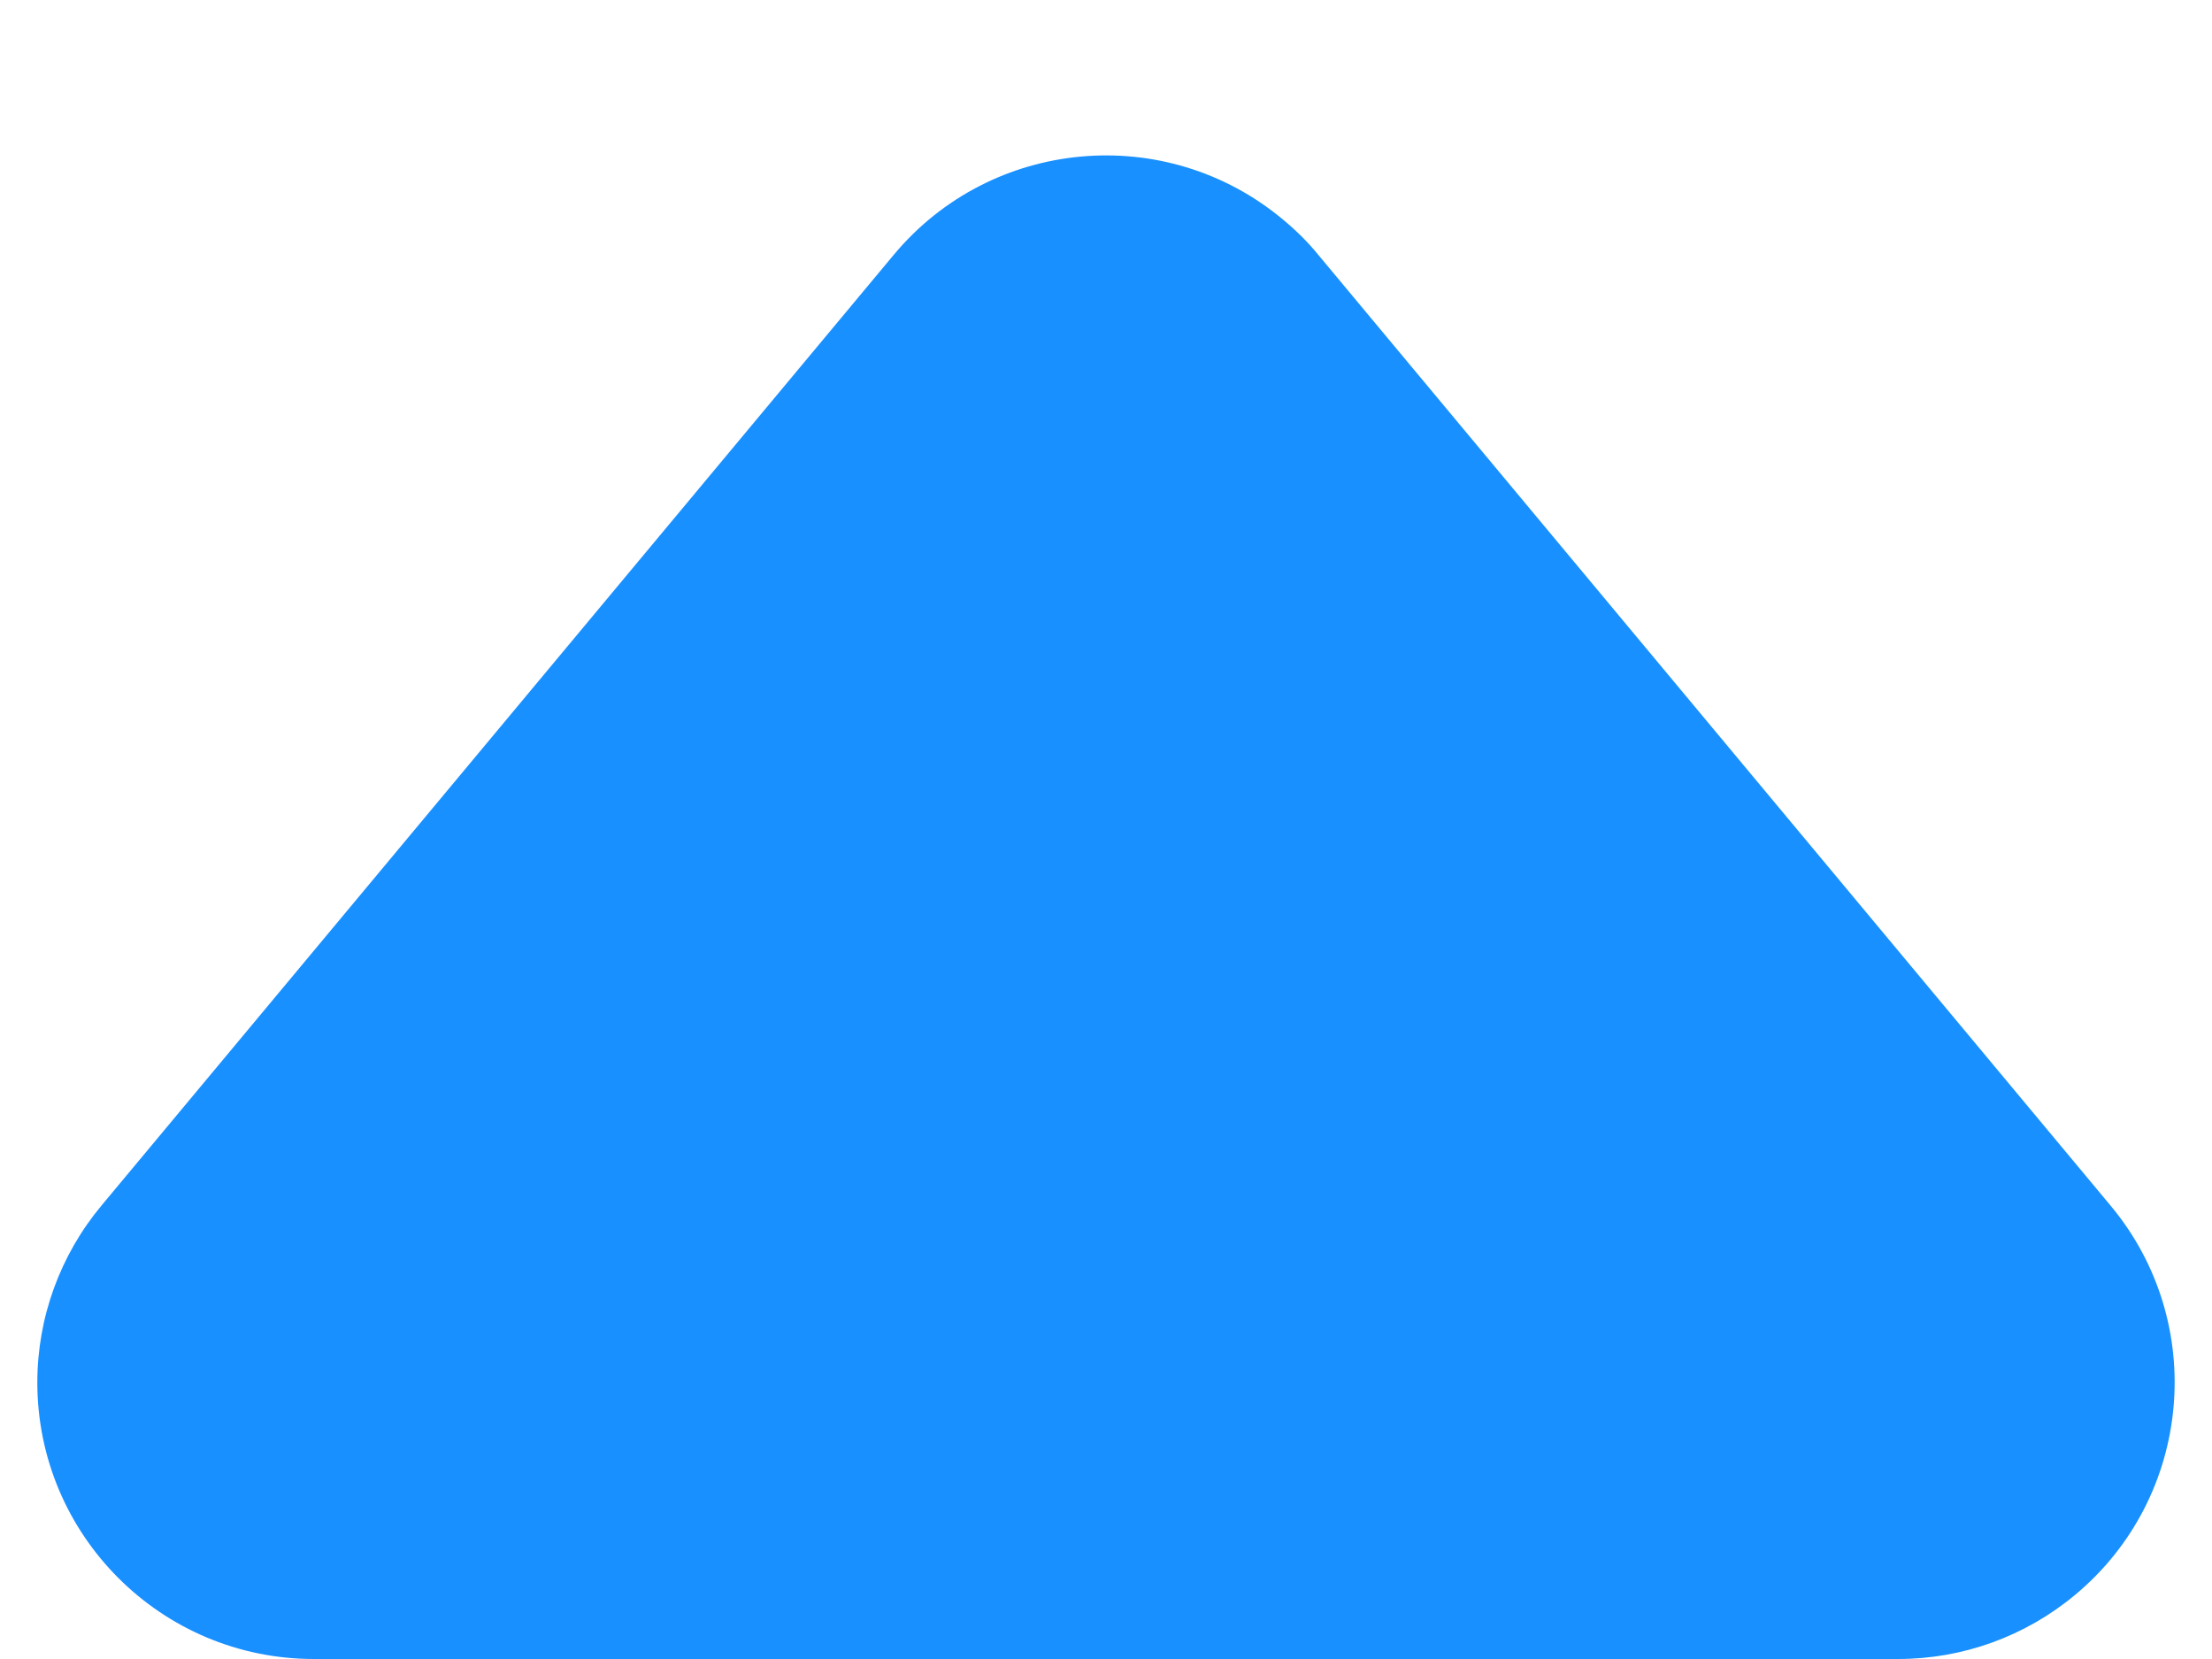 <?xml version="1.0" encoding="UTF-8"?>
<svg width="8px" height="6px" viewBox="0 0 8 6" version="1.1" xmlns="http://www.w3.org/2000/svg" xmlns:xlink="http://www.w3.org/1999/xlink">
    <!-- Generator: Sketch 53.1 (72631) - https://sketchapp.com -->
    <title>Triangle Copy 2</title>
    <desc>Created with Sketch.</desc>
    <g id="Page-1" stroke="none" stroke-width="1" fill="none" fill-rule="evenodd">
        <g id="客户列表/-弹窗-copy-2" transform="translate(-91, -171)" fill="#1990FF">
            <g id="Group-6" transform="translate(16, 164)">
                <path d="M79.768,7.922 L82.633,11.36 C82.987,11.784 82.929,12.415 82.505,12.768 C82.325,12.918 82.099,13 81.865,13 L76.135,13 C75.583,13 75.135,12.552 75.135,12 C75.135,11.766 75.217,11.54 75.367,11.36 L78.232,7.922 C78.585,7.498 79.216,7.44 79.64,7.794 C79.687,7.833 79.73,7.875 79.768,7.922 Z" id="Triangle-Copy-2"></path>
            </g>
        </g>
    </g>
</svg>